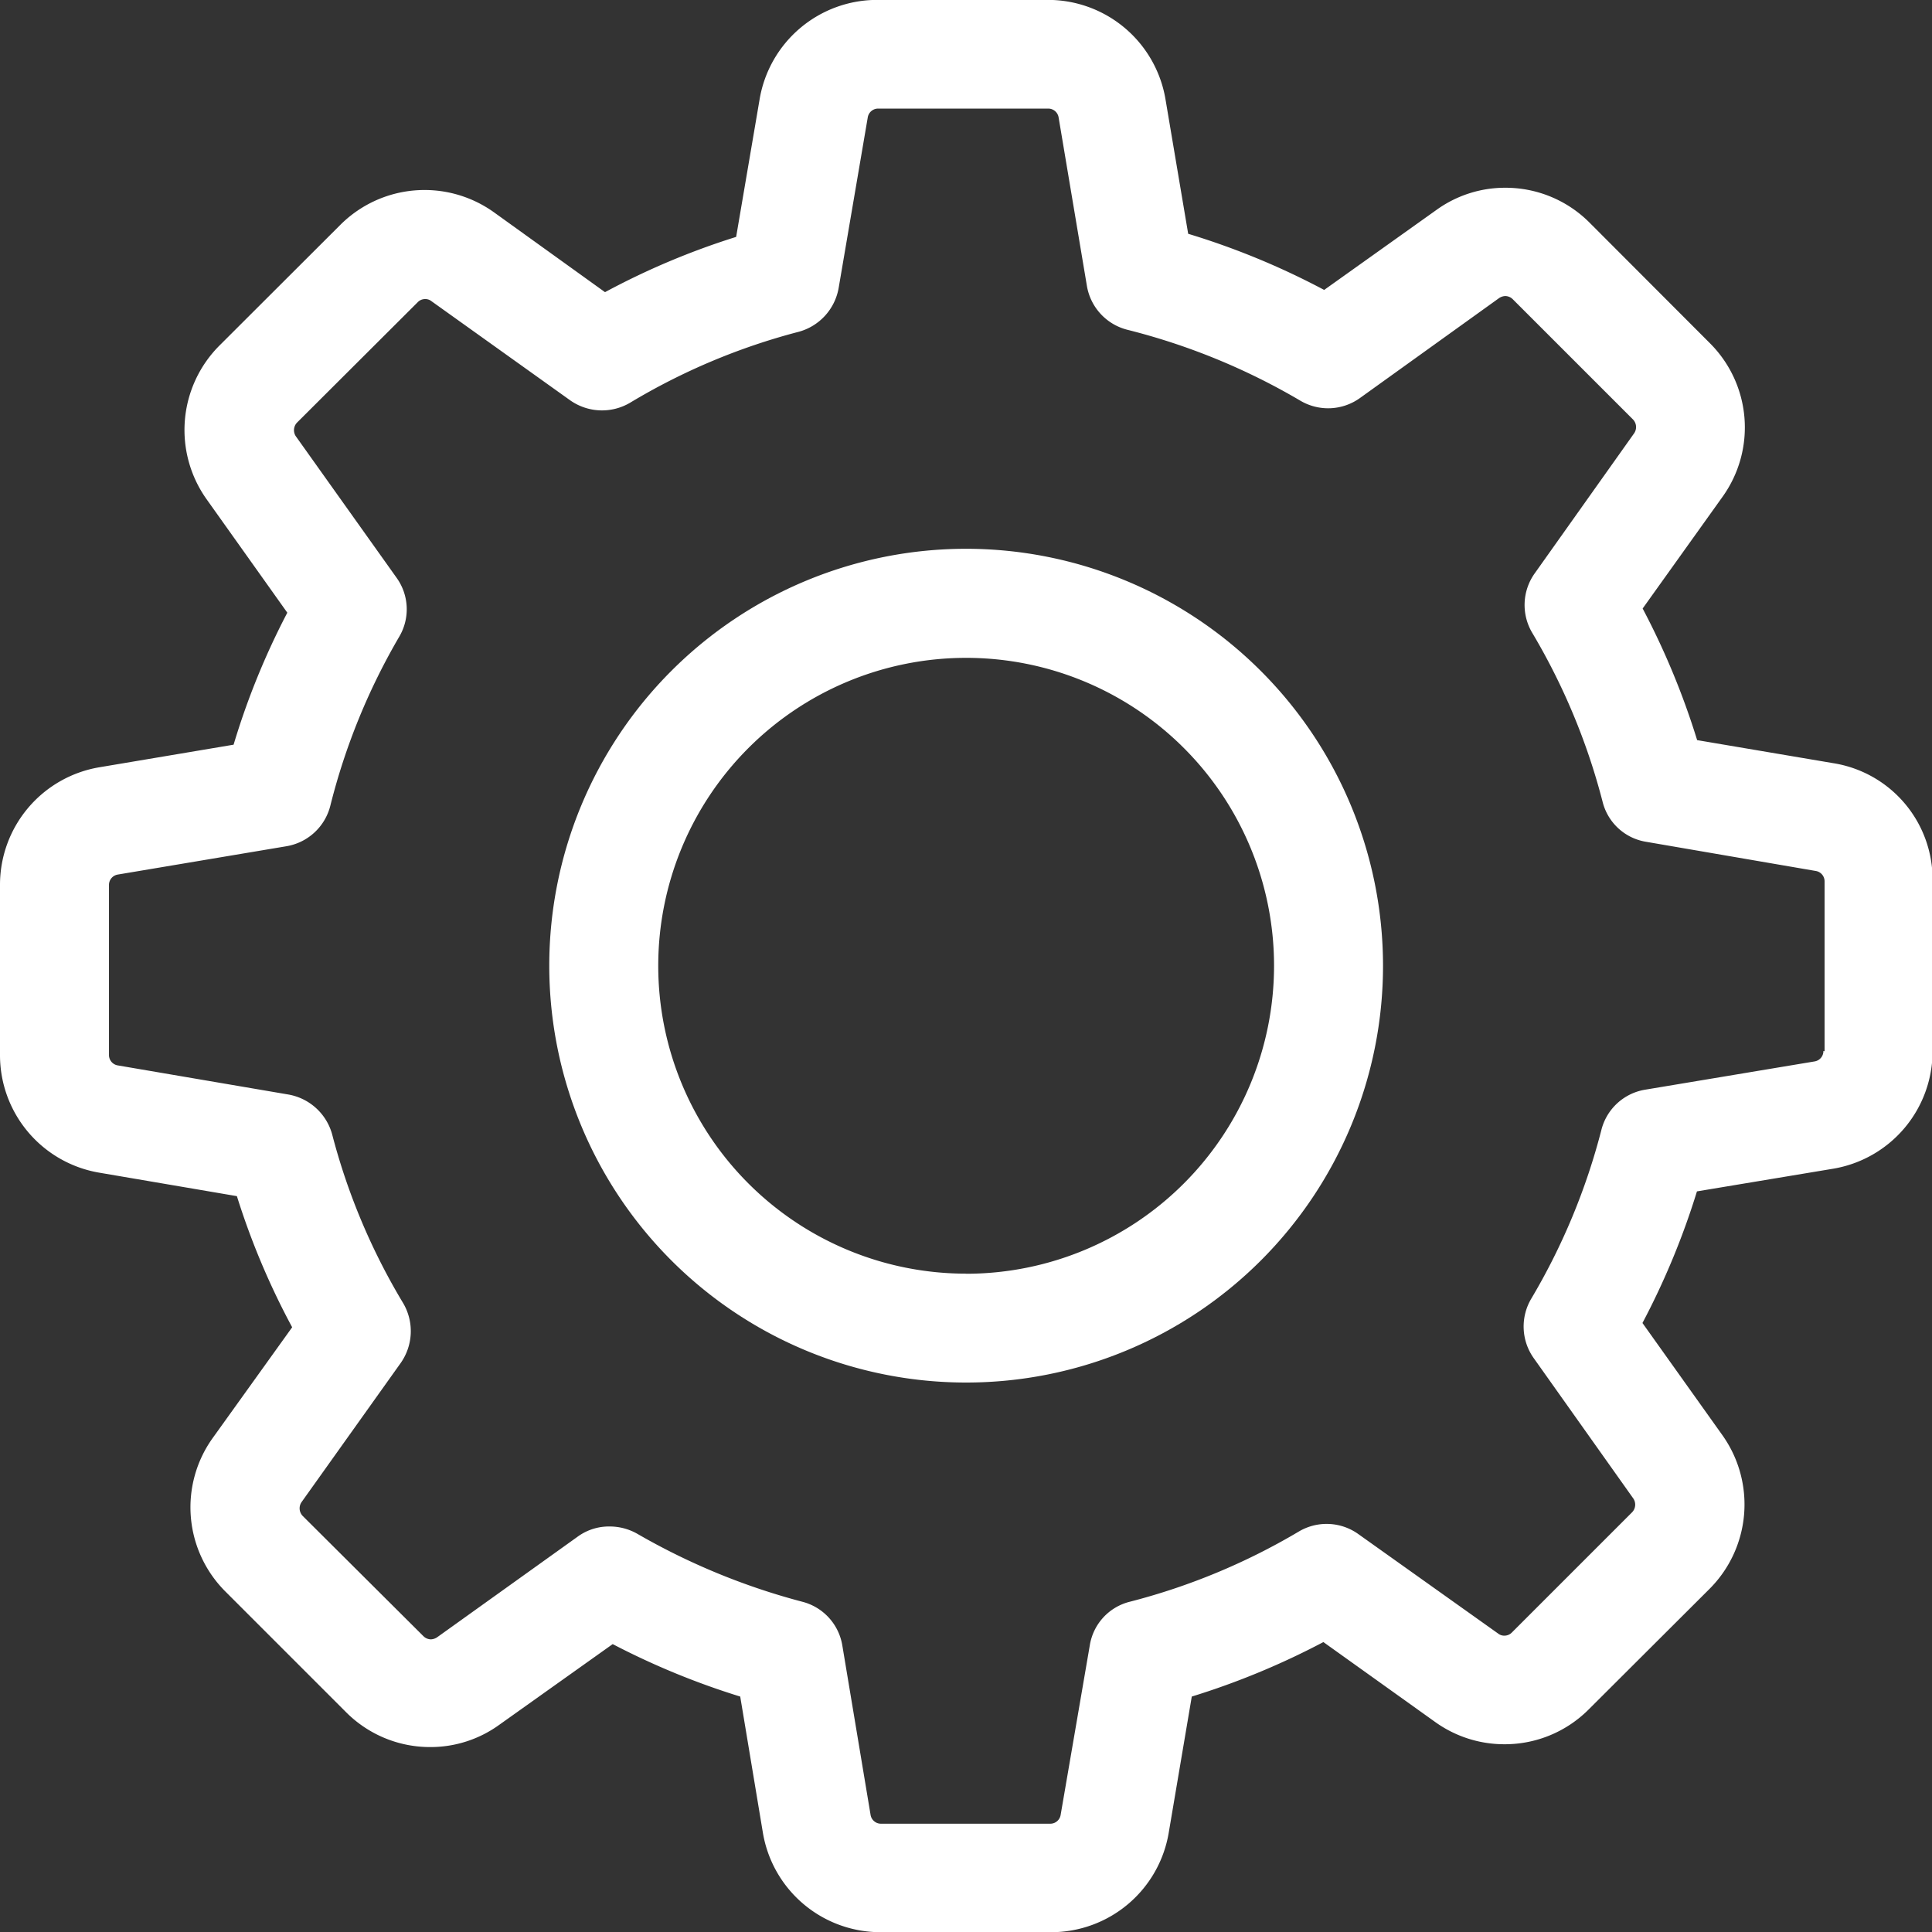 <svg xmlns="http://www.w3.org/2000/svg" width="19.891" height="19.891" viewBox="0 0 19.891 19.891">
  <rect x="0" y="0" width="19.891" height="19.891" fill="#333333" stroke="none"/>
  <g id="settings" transform="translate(0 0)">
    <g id="Group_1" data-name="Group 1" transform="translate(0 0)">
      <path id="Path_2" data-name="Path 2" d="M18.873,7.858l-1.4-.237a7.884,7.884,0,0,0-.561-1.355l.823-1.151a1.225,1.225,0,0,0-.133-1.583L16.367,2.295a1.22,1.22,0,0,0-.868-.361,1.207,1.207,0,0,0-.711.229l-1.155.823a7.8,7.8,0,0,0-1.4-.578L12,1.027A1.227,1.227,0,0,0,10.783,0H9.033A1.227,1.227,0,0,0,7.82,1.027L7.579,2.44a7.689,7.689,0,0,0-1.35.569L5.086,2.187A1.227,1.227,0,0,0,3.5,2.32L2.26,3.558a1.23,1.23,0,0,0-.133,1.583l.831,1.168a7.7,7.7,0,0,0-.553,1.359L1.026,7.9A1.227,1.227,0,0,0,0,9.113v1.749a1.227,1.227,0,0,0,1.026,1.213l1.413.241a7.689,7.689,0,0,0,.569,1.35L2.19,14.806a1.225,1.225,0,0,0,.133,1.583l1.238,1.238a1.22,1.22,0,0,0,.868.361,1.207,1.207,0,0,0,.711-.229l1.168-.831a7.86,7.86,0,0,0,1.313.54l.233,1.4a1.227,1.227,0,0,0,1.213,1.026H10.82a1.227,1.227,0,0,0,1.213-1.026l.237-1.4a7.883,7.883,0,0,0,1.355-.561l1.151.823a1.22,1.22,0,0,0,.715.229h0a1.22,1.22,0,0,0,.868-.361L17.6,16.36a1.23,1.23,0,0,0,.133-1.583l-.823-1.155a7.826,7.826,0,0,0,.561-1.355l1.4-.233a1.227,1.227,0,0,0,1.026-1.213V9.072A1.213,1.213,0,0,0,18.873,7.858Zm-.1,2.963a.108.108,0,0,1-.091.108l-1.745.291a.558.558,0,0,0-.449.411,6.652,6.652,0,0,1-.723,1.741.562.562,0,0,0,.025.611l1.026,1.446a.113.113,0,0,1-.012.141l-1.238,1.238a.106.106,0,0,1-.079.033.1.1,0,0,1-.062-.021l-1.442-1.026a.561.561,0,0,0-.611-.025,6.652,6.652,0,0,1-1.741.723.552.552,0,0,0-.411.449l-.3,1.745a.108.108,0,0,1-.108.091H9.071a.108.108,0,0,1-.108-.091l-.291-1.745a.558.558,0,0,0-.411-.449,6.907,6.907,0,0,1-1.7-.7.575.575,0,0,0-.283-.075.547.547,0,0,0-.324.1L4.5,16.858a.124.124,0,0,1-.062.021.111.111,0,0,1-.079-.033L3.116,15.608a.113.113,0,0,1-.012-.141l1.022-1.434a.569.569,0,0,0,.025-.615,6.589,6.589,0,0,1-.731-1.737.569.569,0,0,0-.449-.411l-1.758-.3a.108.108,0,0,1-.091-.108V9.113a.108.108,0,0,1,.091-.108l1.733-.291A.562.562,0,0,0,3.4,8.3a6.645,6.645,0,0,1,.711-1.745.555.555,0,0,0-.029-.607L3.046,4.493a.113.113,0,0,1,.012-.141L4.3,3.113a.106.106,0,0,1,.079-.033.1.1,0,0,1,.062.021L5.871,4.123a.569.569,0,0,0,.615.025,6.589,6.589,0,0,1,1.737-.731.569.569,0,0,0,.411-.449l.3-1.758a.108.108,0,0,1,.108-.091h1.749a.108.108,0,0,1,.108.091l.291,1.733a.562.562,0,0,0,.416.453,6.744,6.744,0,0,1,1.783.731A.562.562,0,0,0,14,4.1l1.434-1.03a.124.124,0,0,1,.062-.021.111.111,0,0,1,.079.033l1.238,1.238a.113.113,0,0,1,.012.141L15.8,5.905a.561.561,0,0,0-.025.611A6.652,6.652,0,0,1,16.5,8.257a.552.552,0,0,0,.449.411l1.745.3a.108.108,0,0,1,.091.108v1.749Z" transform="translate(0 -0.001)" fill="#fff"/>
      <path id="Path_3" data-name="Path 3" d="M140.392,136a4.292,4.292,0,1,0,4.292,4.292A4.295,4.295,0,0,0,140.392,136Zm0,7.463a3.17,3.17,0,1,1,3.17-3.17A3.172,3.172,0,0,1,140.392,143.464Z" transform="translate(-130.445 -130.35)" fill="#fff"/>
    </g>
  </g>
</svg>
